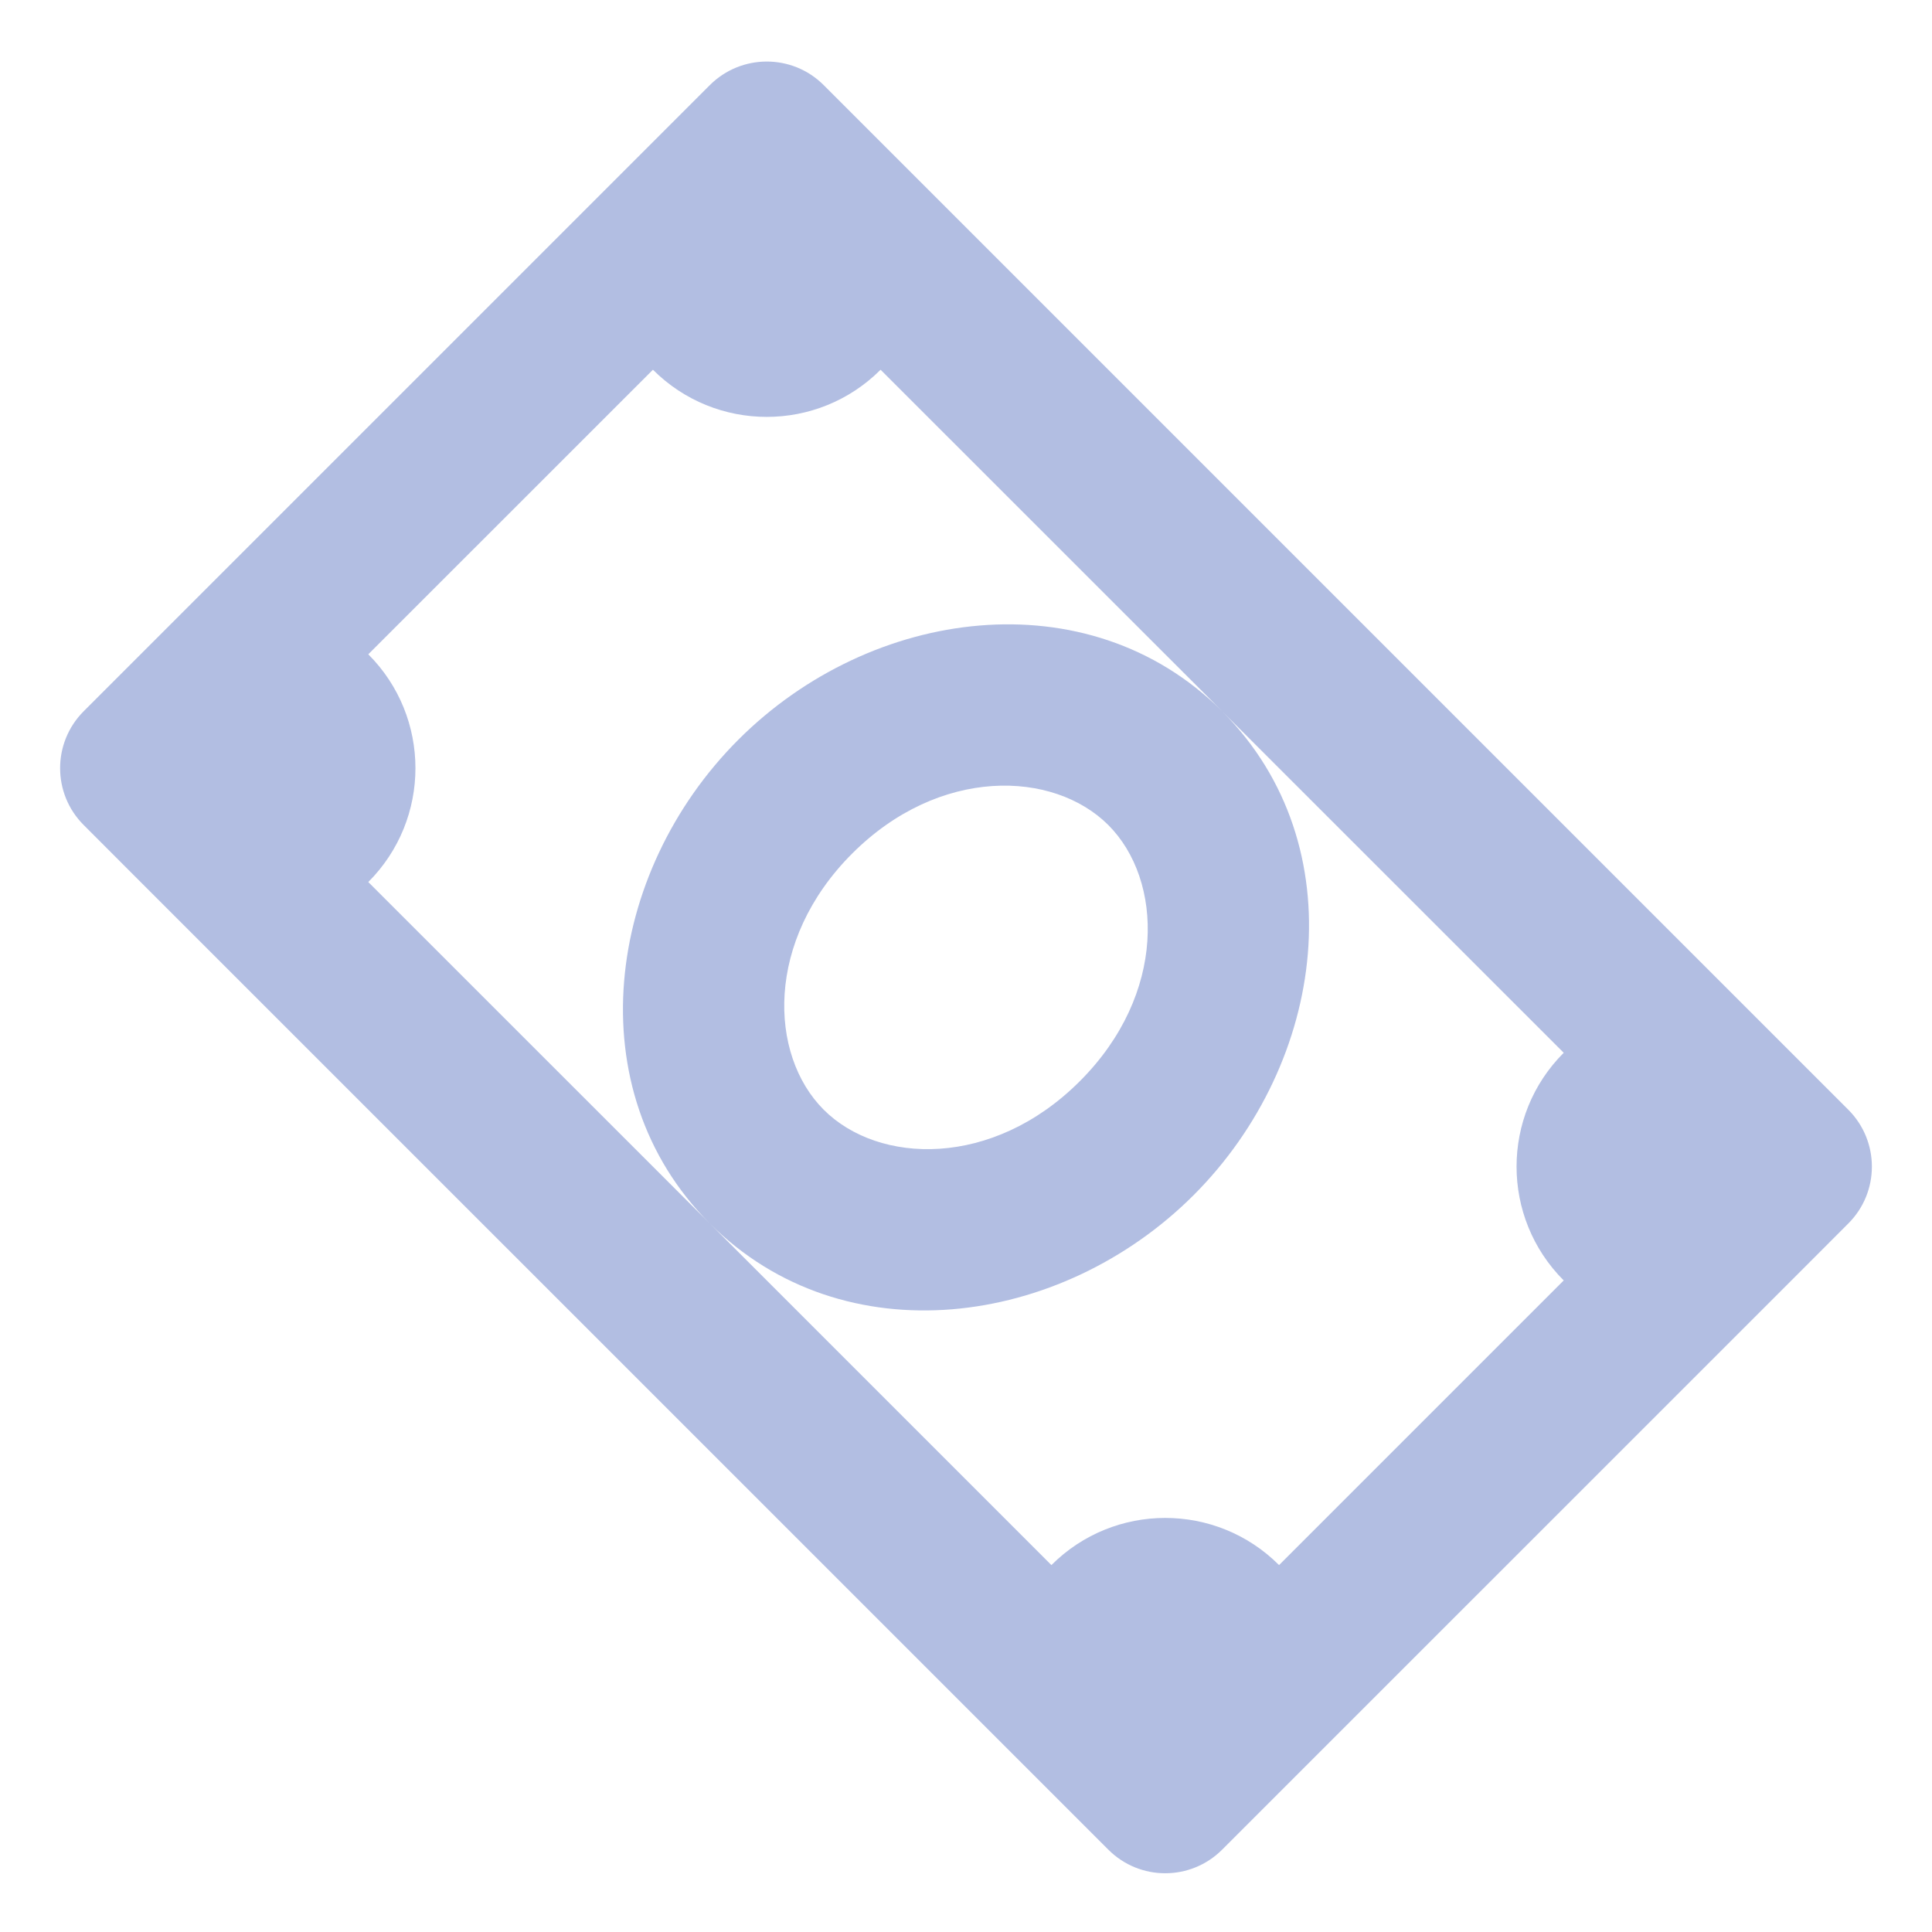 <?xml version="1.0" encoding="utf-8"?><!-- Uploaded to: SVG Repo, www.svgrepo.com, Generator: SVG Repo Mixer Tools -->
<svg width="25px" height="25px" viewBox="0 0 24 24" fill="none" xmlns="http://www.w3.org/2000/svg">
<path fill-rule="evenodd" clip-rule="evenodd" d="M10.232 1.057C9.842 0.667 9.209 0.667 8.818 1.057L1.04 8.835C0.649 9.226 0.649 9.859 1.04 10.249L1.747 10.957L13.768 22.977C14.158 23.368 14.791 23.368 15.182 22.977L15.881 22.278L15.889 22.27L15.897 22.262L22.246 15.914L22.253 15.906L22.261 15.899L22.96 15.199C23.351 14.809 23.351 14.176 22.96 13.785L22.26 13.085L22.253 13.078L22.246 13.071L10.945 1.77C10.943 1.768 10.941 1.766 10.939 1.764C10.937 1.762 10.935 1.76 10.933 1.758L10.232 1.057ZM8.111 4.593L4.575 8.128L4.575 8.128C5.356 8.909 5.356 10.176 4.575 10.957L4.575 10.957L8.818 15.199L13.061 19.442C13.842 18.661 15.108 18.661 15.889 19.442L19.425 15.906C18.644 15.125 18.644 13.859 19.425 13.078L15.189 8.843C16.841 10.504 16.477 13.197 14.828 14.846C13.177 16.497 10.479 16.86 8.818 15.199C7.158 13.539 7.52 10.84 9.172 9.189C10.82 7.54 13.514 7.176 15.175 8.828L10.939 4.593C10.158 5.374 8.892 5.374 8.111 4.593C8.111 4.593 8.111 4.593 8.111 4.593ZM10.586 10.603C11.668 9.521 13.085 9.567 13.768 10.249C14.45 10.932 14.497 12.349 13.414 13.431C12.332 14.514 10.915 14.468 10.232 13.785C9.55 13.102 9.503 11.686 10.586 10.603Z" fill="#B2BEE2"/>
</svg>
